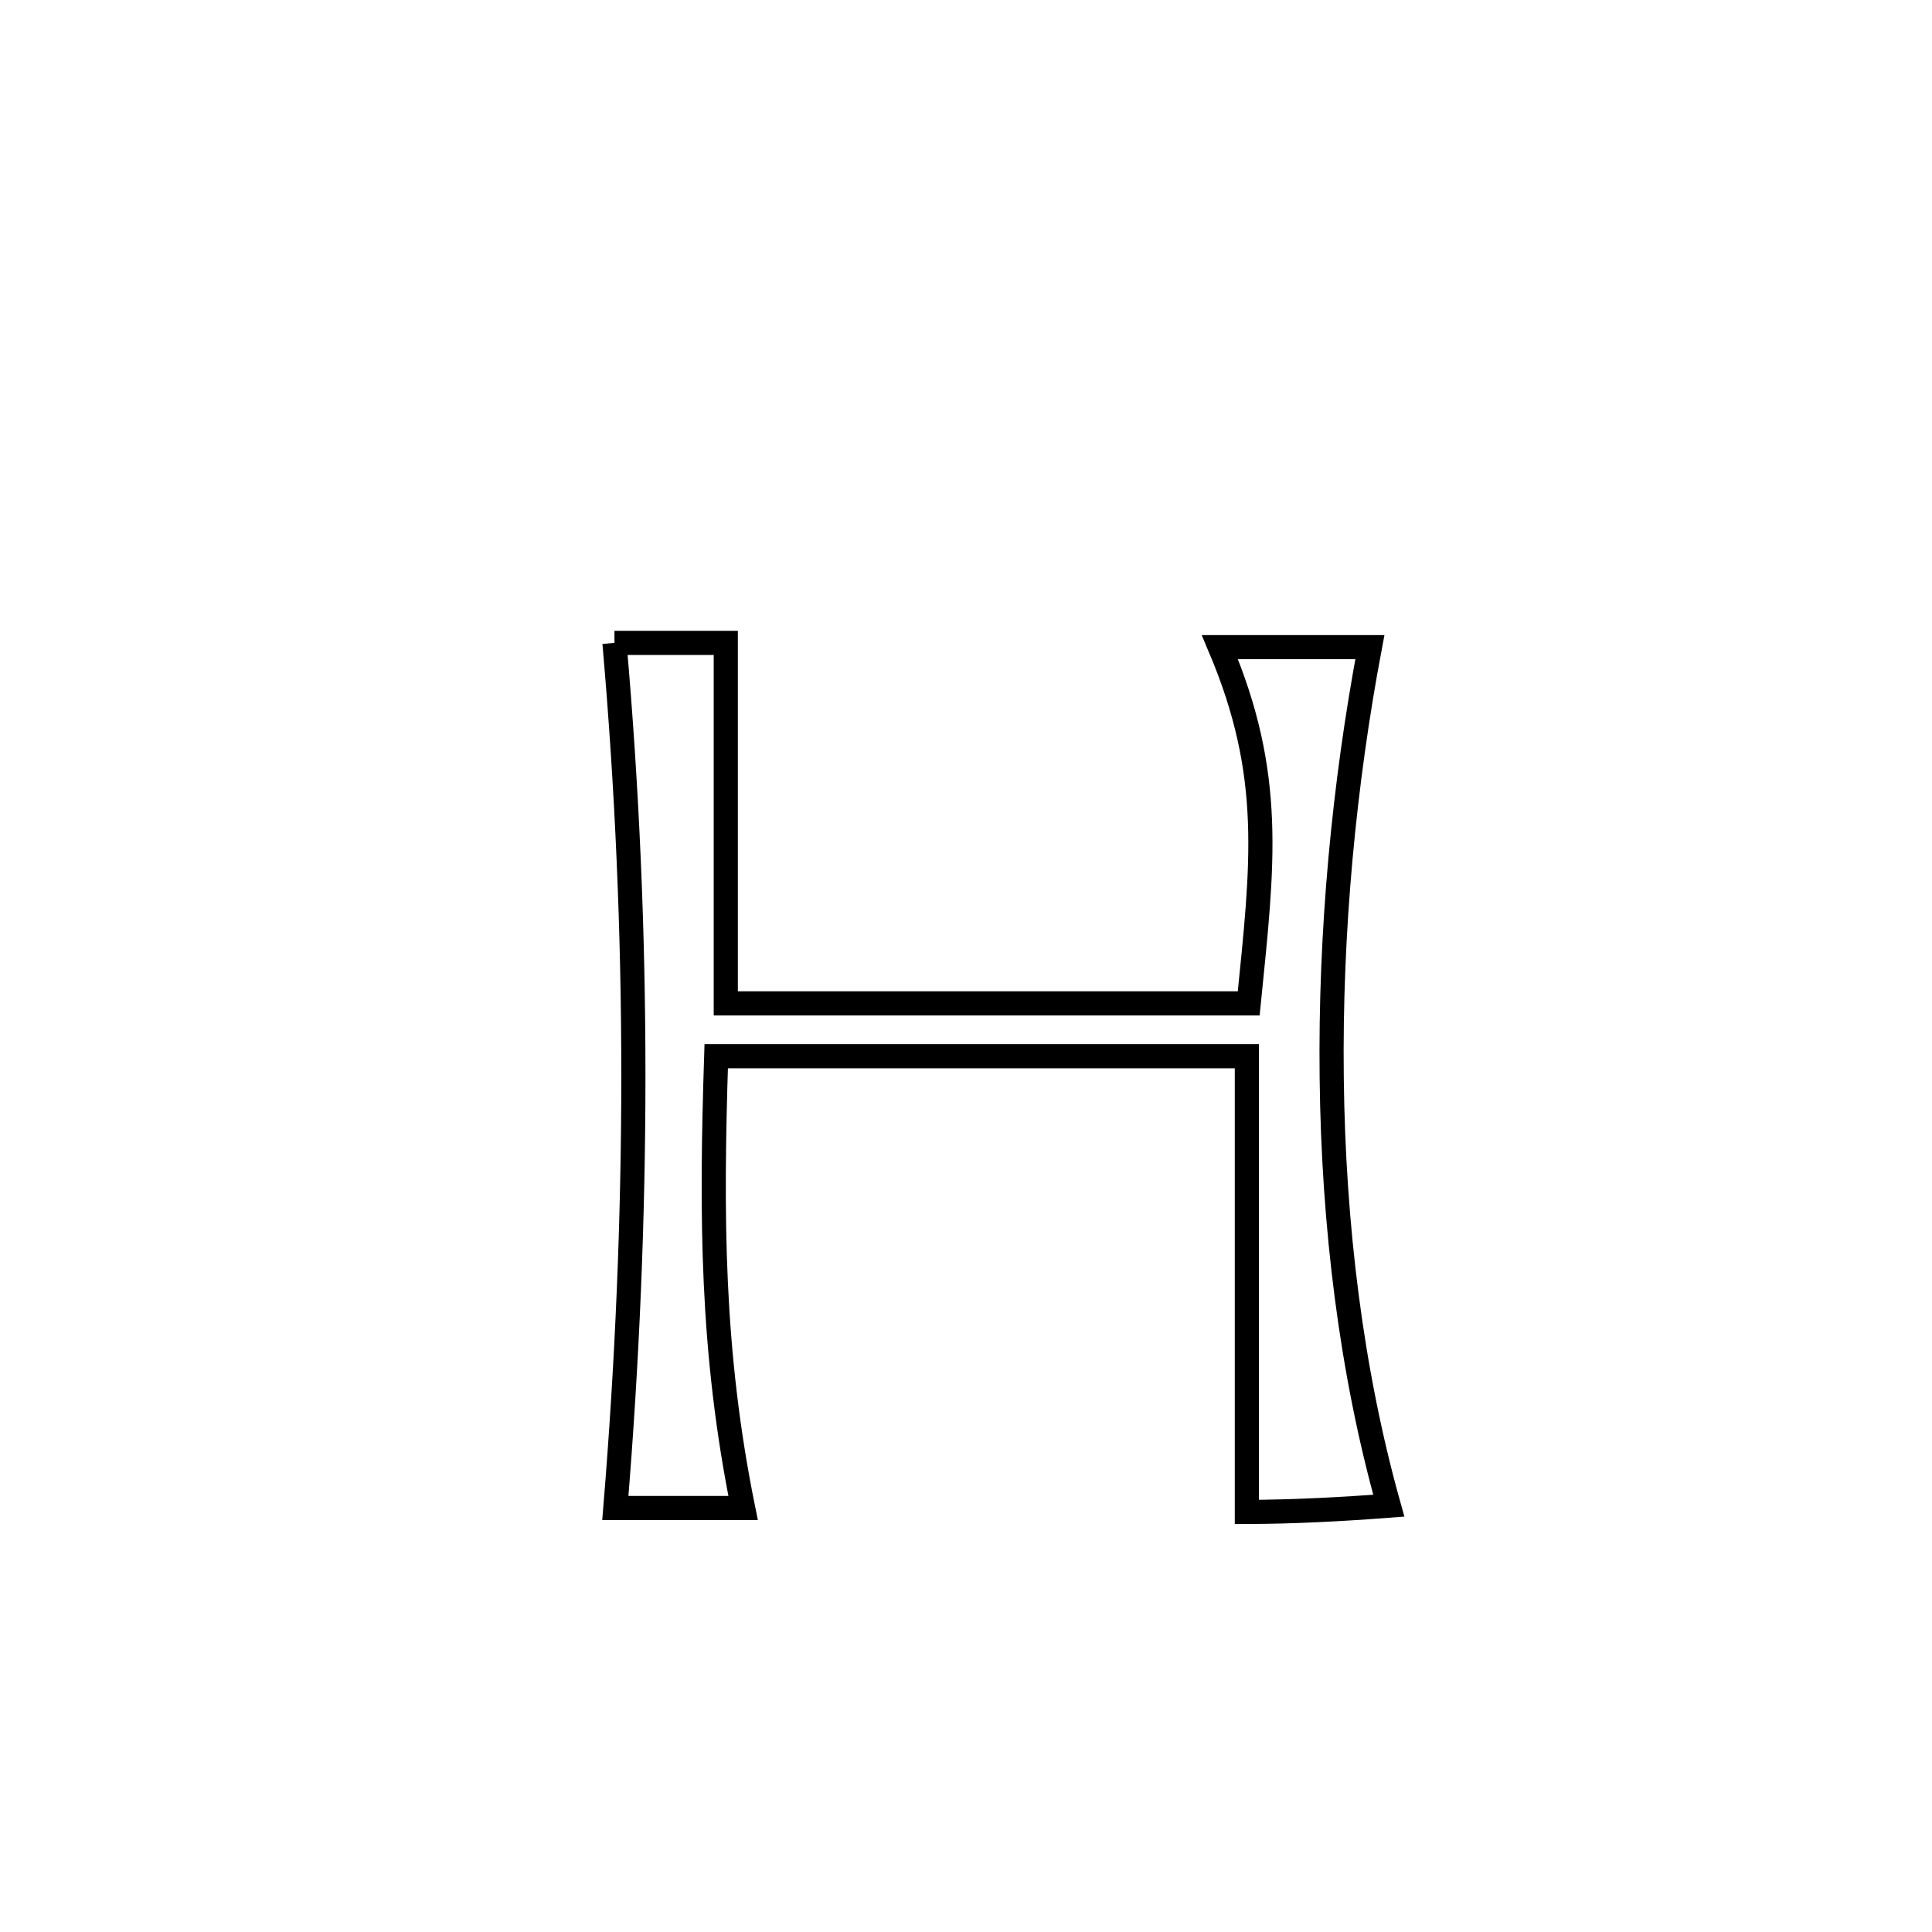 <svg xmlns="http://www.w3.org/2000/svg" viewBox="0.0 0.0 24.0 24.0" height="200px" width="200px"><path fill="none" stroke="black" stroke-width=".3" stroke-opacity="1.0"  filling="0" d="M7.633 7.986 L7.633 7.986 C8.094 7.986 8.555 7.986 9.016 7.986 L9.016 7.986 C9.016 9.478 9.016 10.971 9.016 12.464 L9.016 12.464 C11.181 12.464 13.346 12.464 15.512 12.464 L15.512 12.464 C15.687 10.727 15.829 9.632 15.154 8.039 L15.154 8.039 C15.775 8.039 16.396 8.039 17.017 8.039 L17.017 8.039 C16.697 9.737 16.521 11.567 16.543 13.391 C16.564 15.214 16.783 17.031 17.252 18.704 L17.252 18.704 C16.665 18.749 16.077 18.78 15.489 18.782 L15.489 18.782 C15.489 16.895 15.489 15.008 15.489 13.121 L15.489 13.121 C13.291 13.121 11.094 13.121 8.897 13.121 L8.897 13.121 C8.833 15.1 8.837 16.787 9.231 18.733 L9.231 18.733 C8.702 18.733 8.173 18.733 7.644 18.733 L7.644 18.733 C7.792 16.929 7.868 15.144 7.868 13.359 C7.868 11.574 7.791 9.788 7.633 7.986 L7.633 7.986"></path></svg>